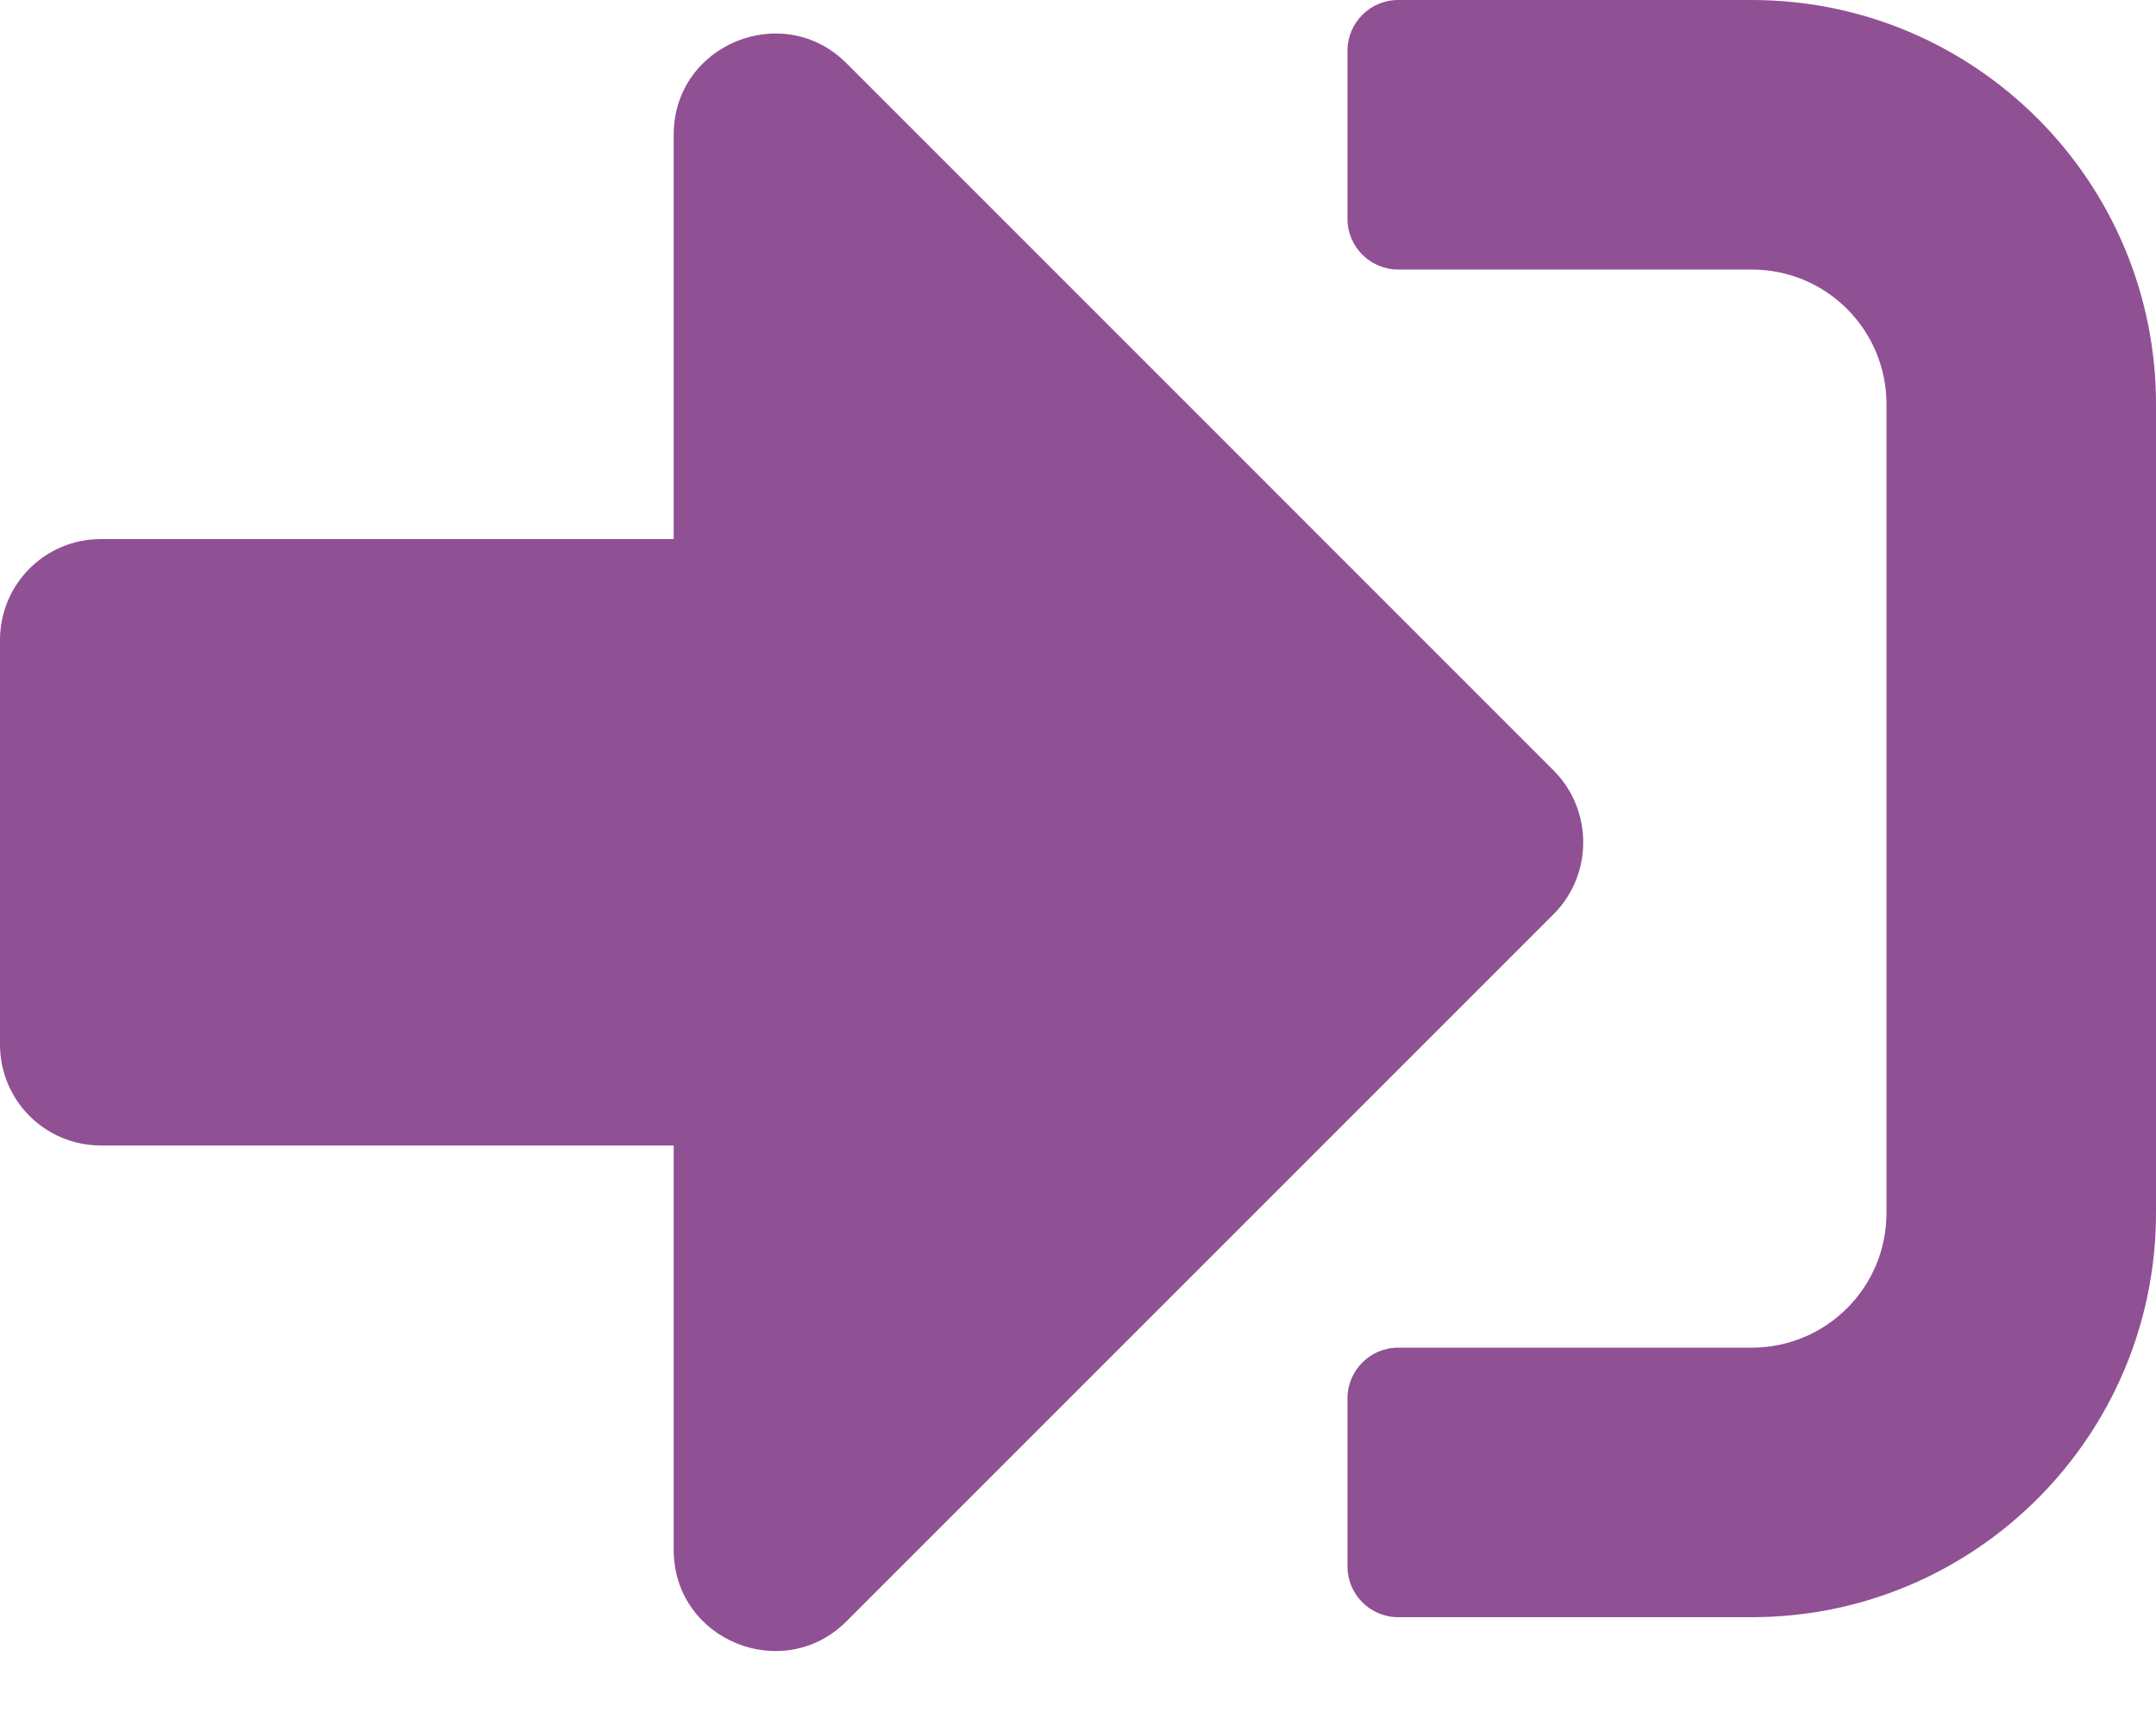 <svg width="25" height="20" viewBox="0 0 25 20" fill="none" xmlns="http://www.w3.org/2000/svg">
<path d="M20.312 18.75H16.211C15.889 18.75 15.625 18.486 15.625 18.164V16.211C15.625 15.889 15.889 15.625 16.211 15.625H20.312C21.177 15.625 21.875 14.927 21.875 14.062V4.688C21.875 3.823 21.177 3.125 20.312 3.125H16.211C15.889 3.125 15.625 2.861 15.625 2.539V0.586C15.625 0.264 15.889 0 16.211 0H20.312C22.9 0 25 2.1 25 4.688V14.062C25 16.65 22.9 18.75 20.312 18.75ZM18.018 8.936L9.814 0.732C9.082 0 7.812 0.513 7.812 1.562V6.25H1.172C0.522 6.25 0 6.772 0 7.422V12.109C0 12.759 0.522 13.281 1.172 13.281H7.812V17.969C7.812 19.019 9.082 19.531 9.814 18.799L18.018 10.596C18.472 10.137 18.472 9.395 18.018 8.936Z" fill="#843D89" fill-opacity="0.9"/>
</svg>
